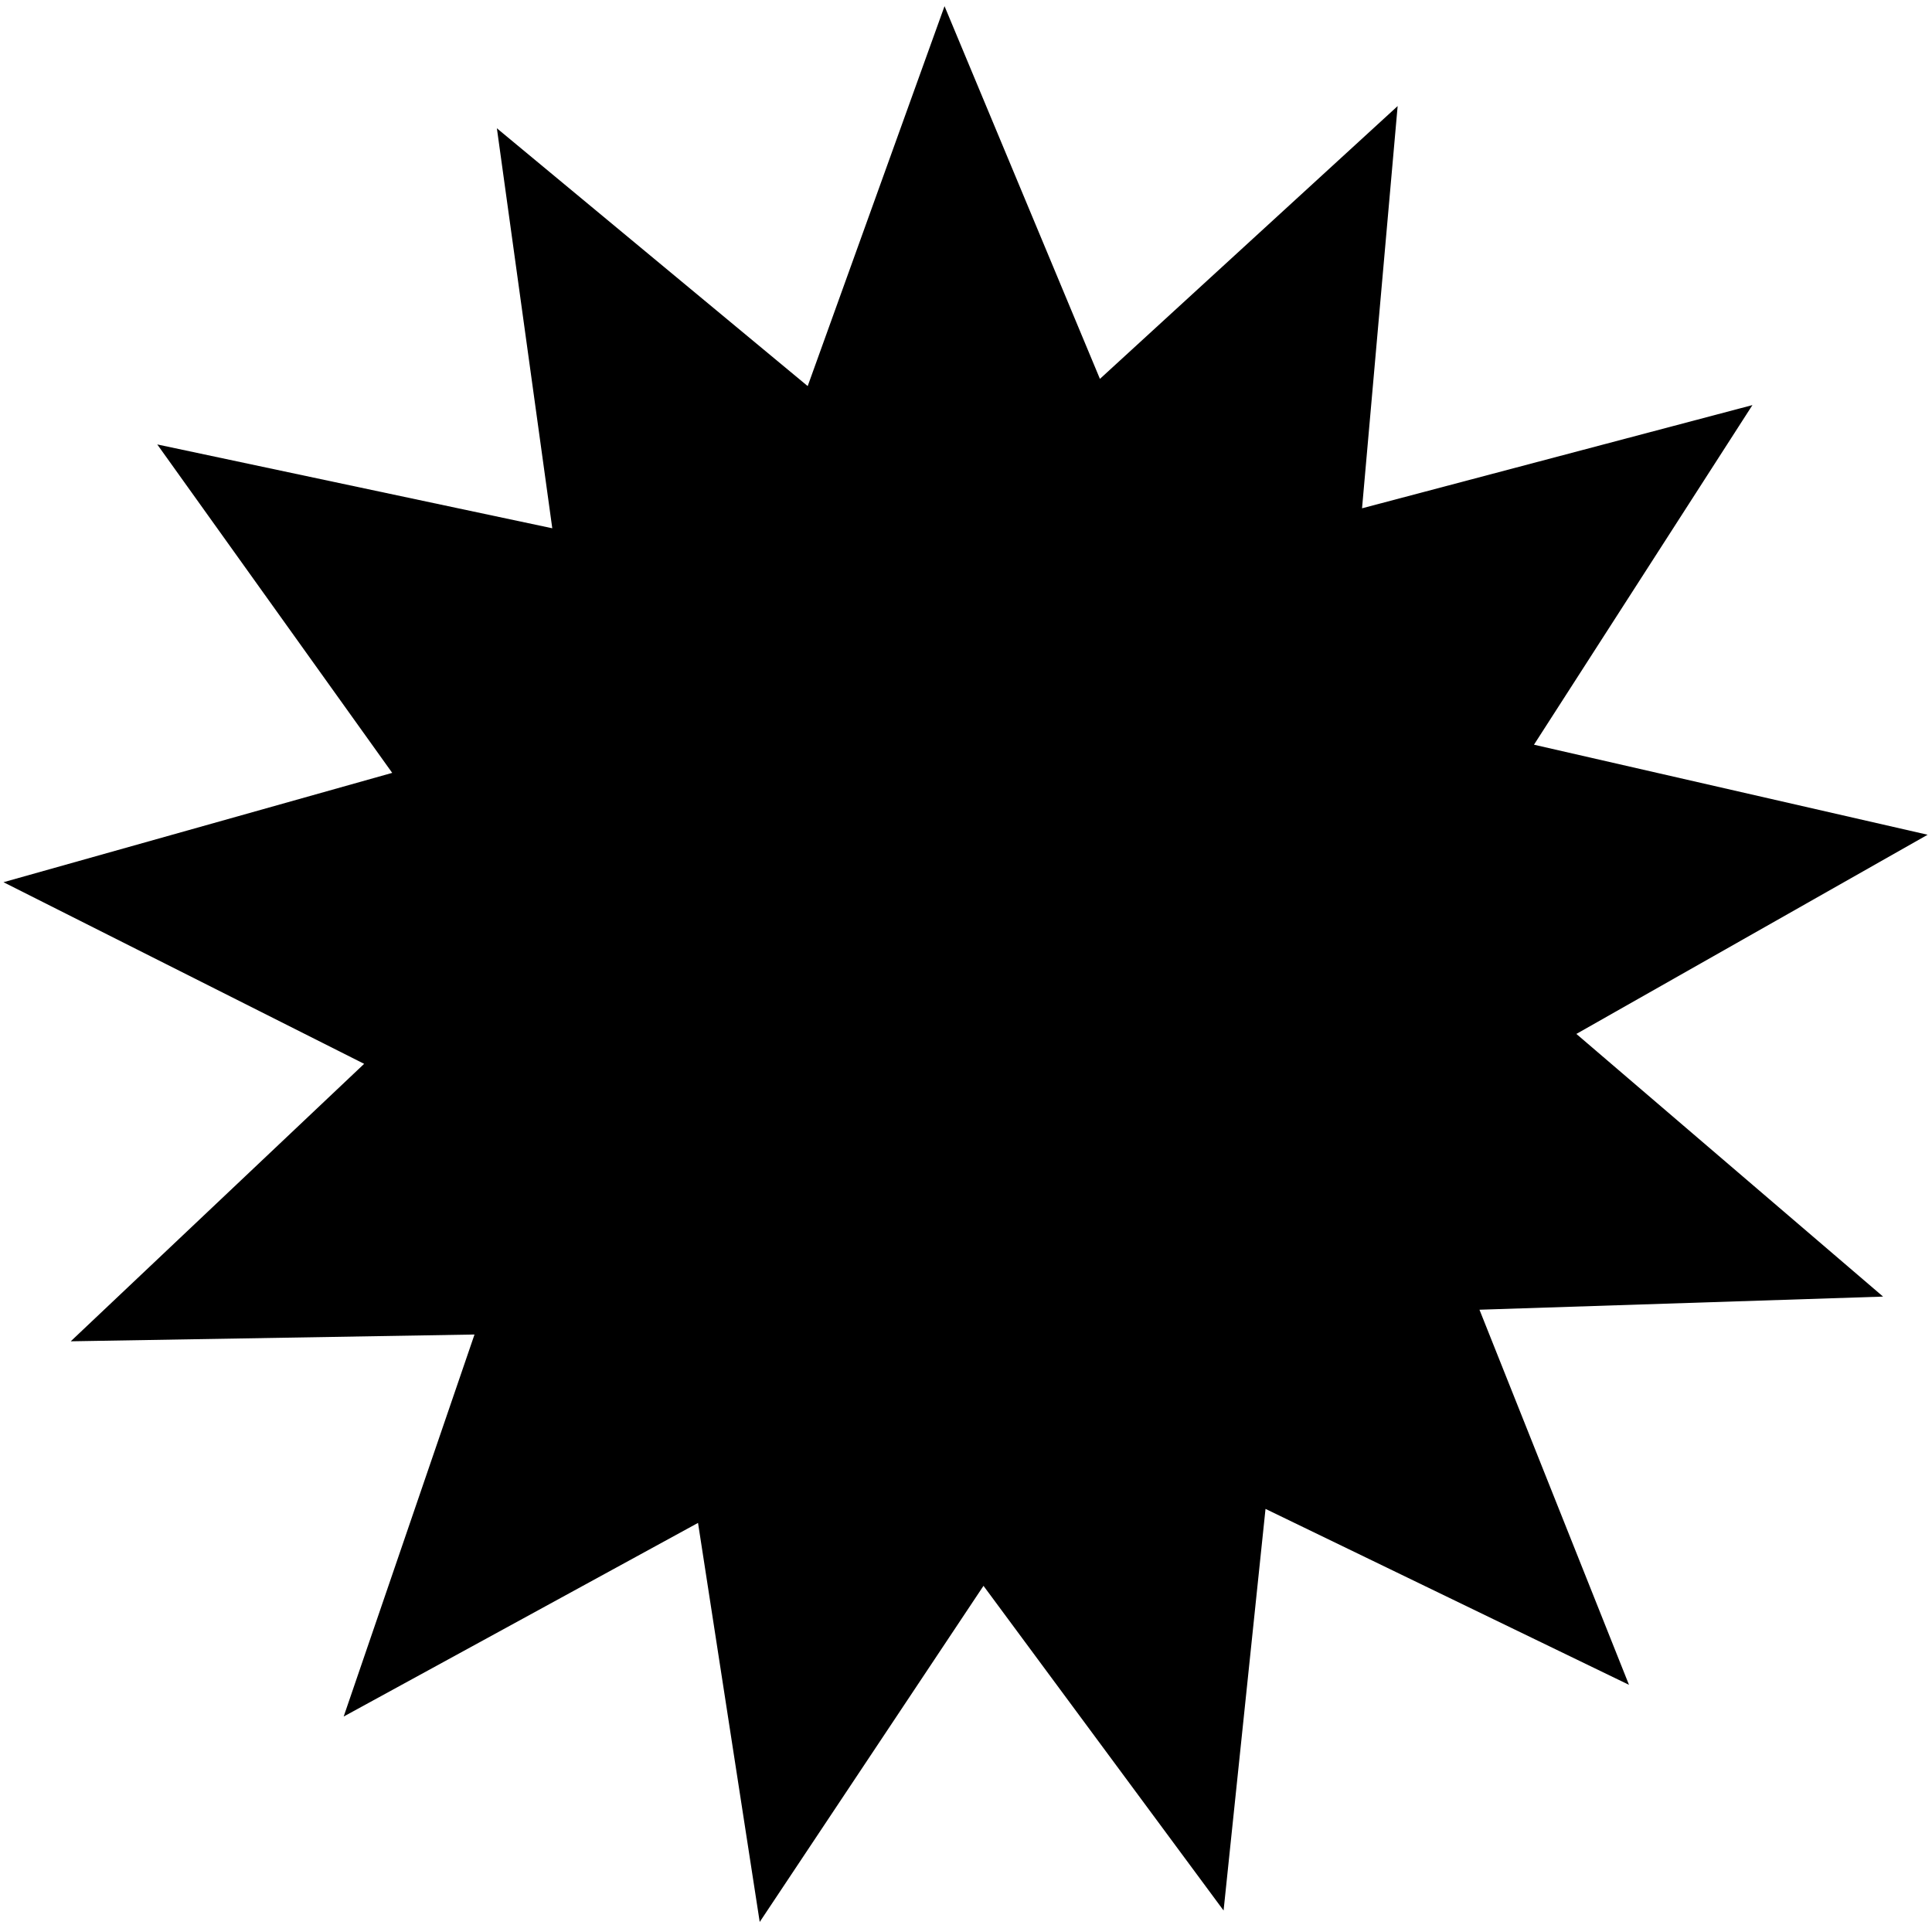 <svg className="h-full w-full" viewBox="0 0 281 280" fill="currentColor" xmlns="http://www.w3.org/2000/svg">
<path d="M203.281 15.427L198.102 73.931L254.884 58.919L223.109 108.316L280.364 121.412L229.274 150.383L273.884 188.587L215.182 190.497L236.929 245.056L184.063 219.467L177.964 277.883L143.045 230.657L110.497 279.548L101.525 221.504L49.985 249.668L69.015 194.103L10.29 195.09L52.963 154.733L0.506 128.316L57.045 112.413L22.873 64.643L80.327 76.837L72.269 18.659L117.475 56.156L137.377 0.897L159.979 55.107L203.281 15.427Z" />
</svg>

